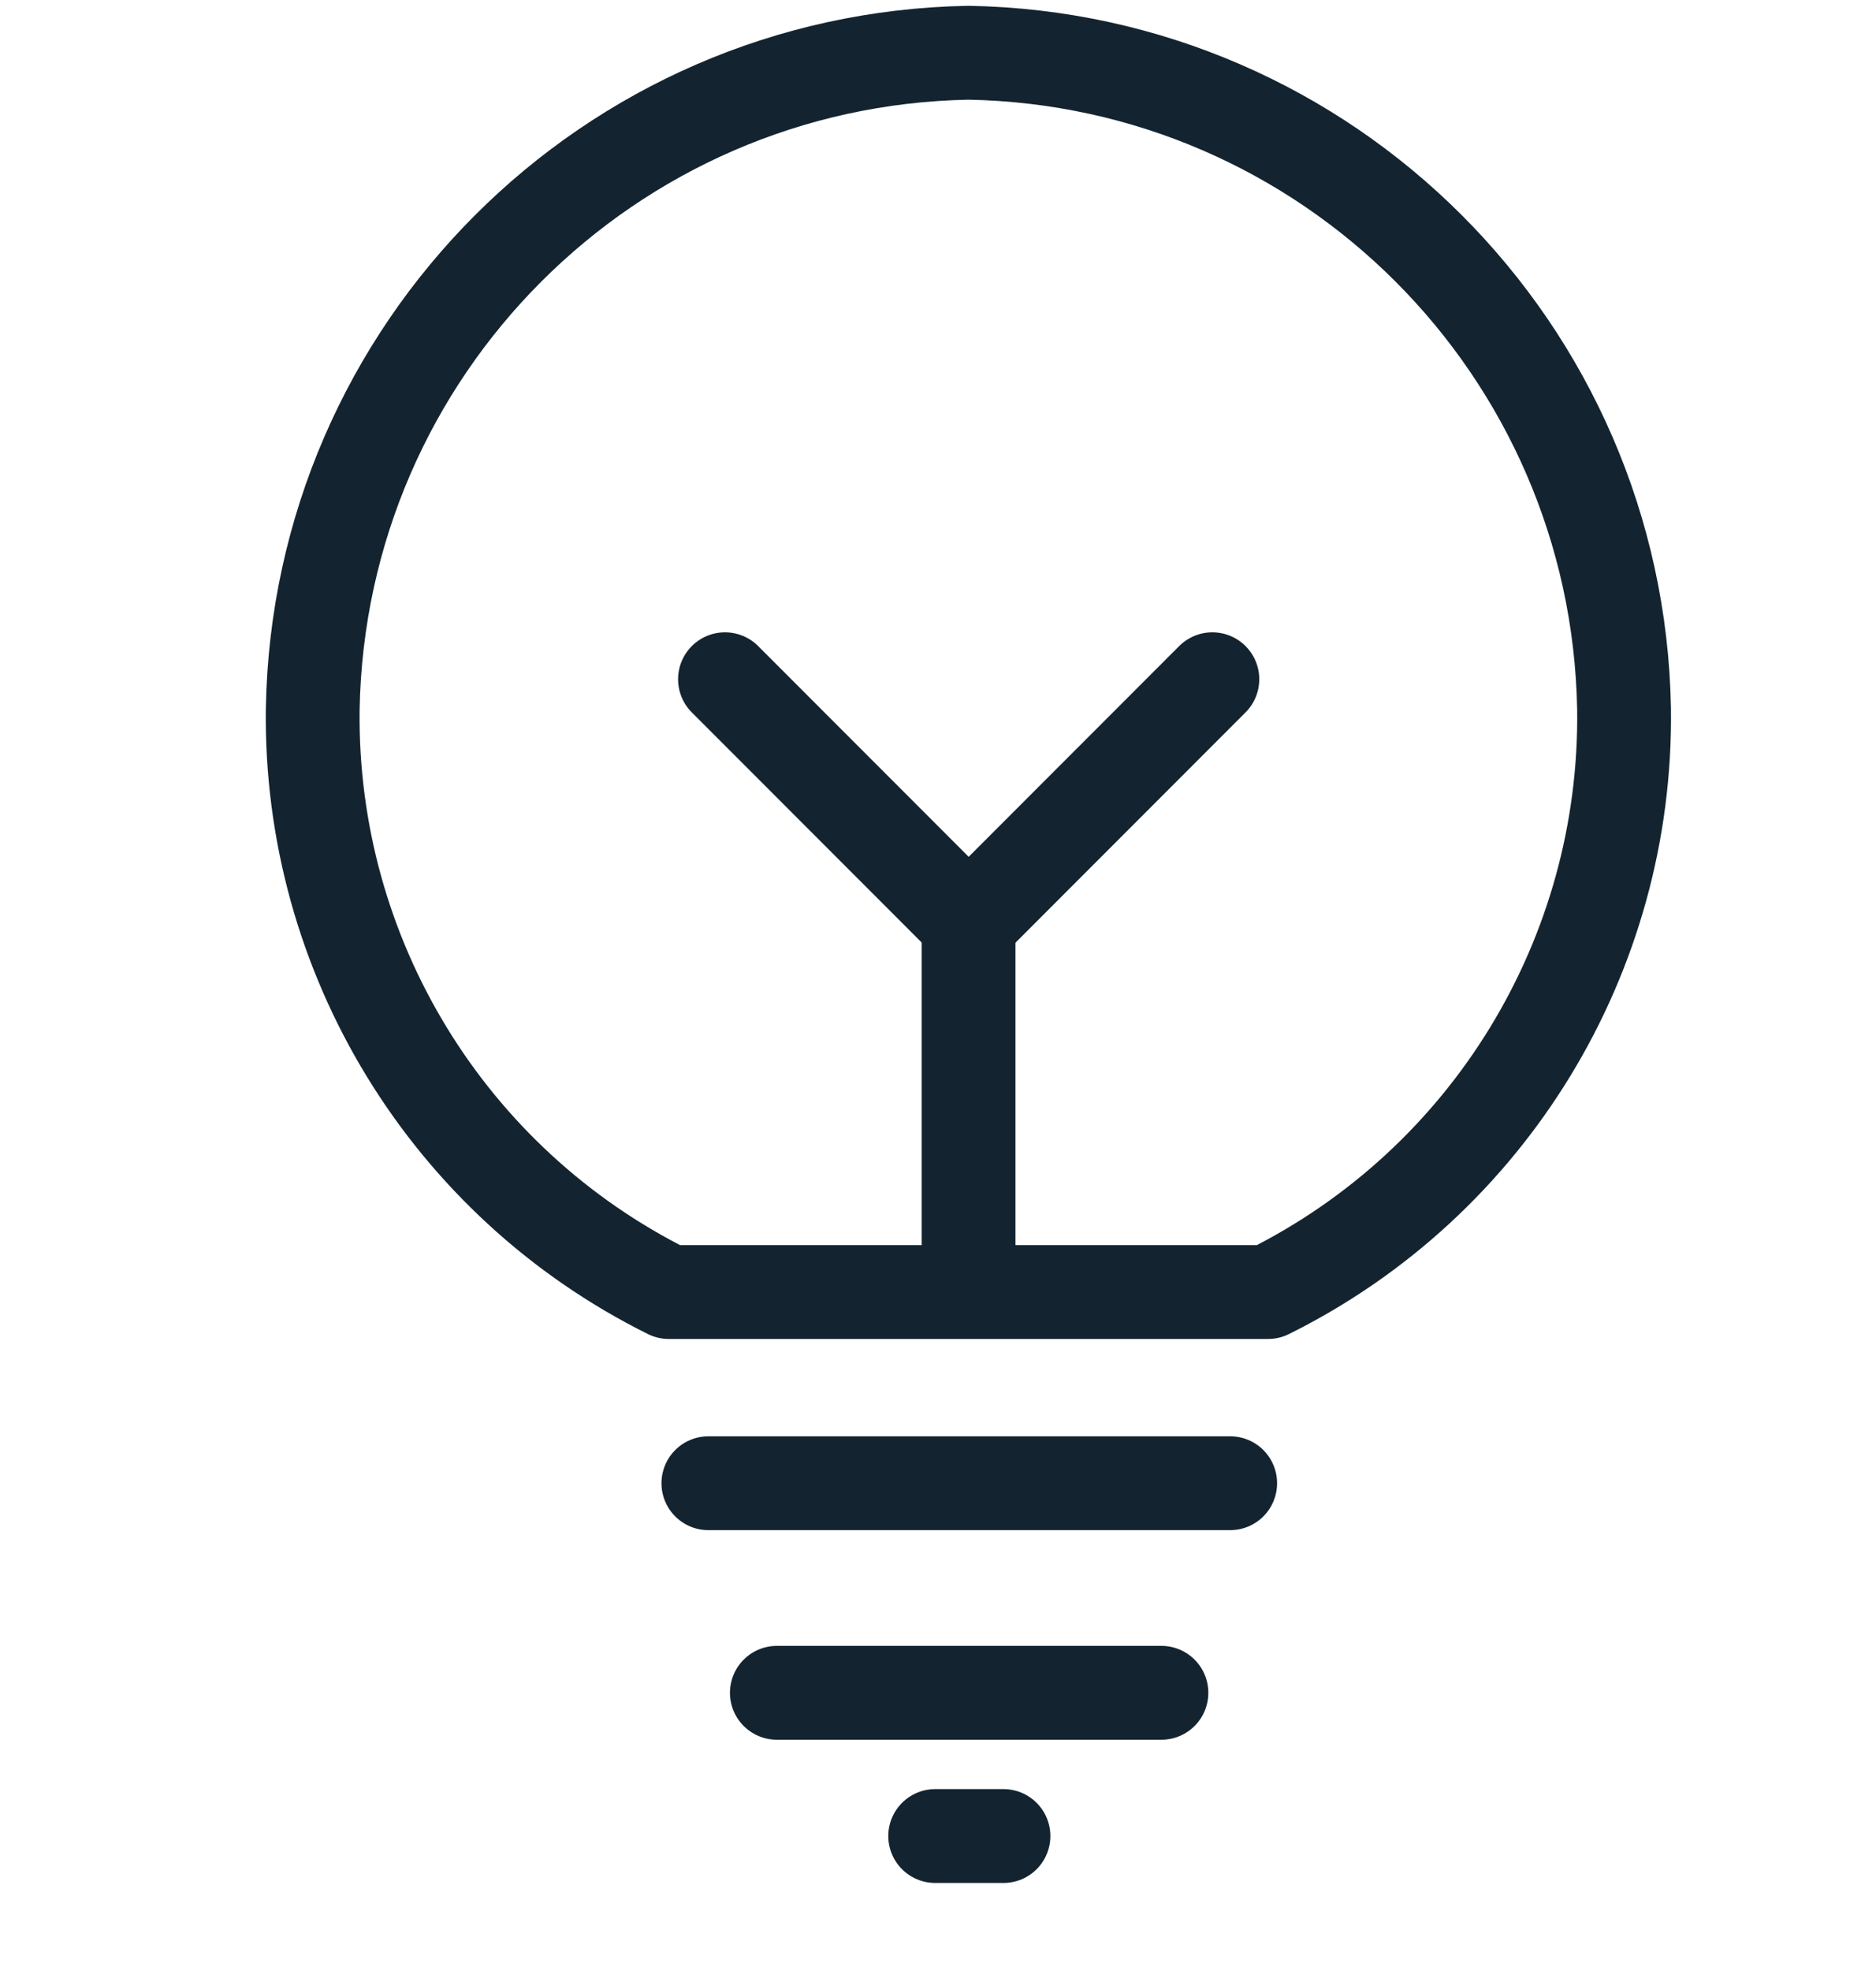 <svg width="20" height="21" viewBox="0 0 20 21" fill="none" xmlns="http://www.w3.org/2000/svg">
<path d="M8.282 18.036H12.382" stroke="#132430" stroke-linecap="round" stroke-linejoin="bevel"/>
<path d="M9.97 19.562H10.698" stroke="#132430" stroke-linecap="round" stroke-linejoin="bevel"/>
<path fill-rule="evenodd" clip-rule="evenodd" d="M7.13 13.766H13.519C15.874 12.597 17.349 10.181 17.314 7.553C17.246 3.721 14.156 0.63 10.324 0.562C6.491 0.631 3.4 3.723 3.334 7.557C3.301 10.184 4.776 12.598 7.13 13.766V13.766Z" stroke="#132430" stroke-linecap="round" stroke-linejoin="round"/>
<path d="M10.326 9.835V13.652" stroke="#132430" stroke-linecap="round" stroke-linejoin="round"/>
<path d="M7.729 7.237L10.327 9.836L12.925 7.237" stroke="#132430" stroke-linecap="round" stroke-linejoin="round"/>
<path d="M7.552 15.803H13.115" stroke="#132430" stroke-linecap="round"/>
</svg>
